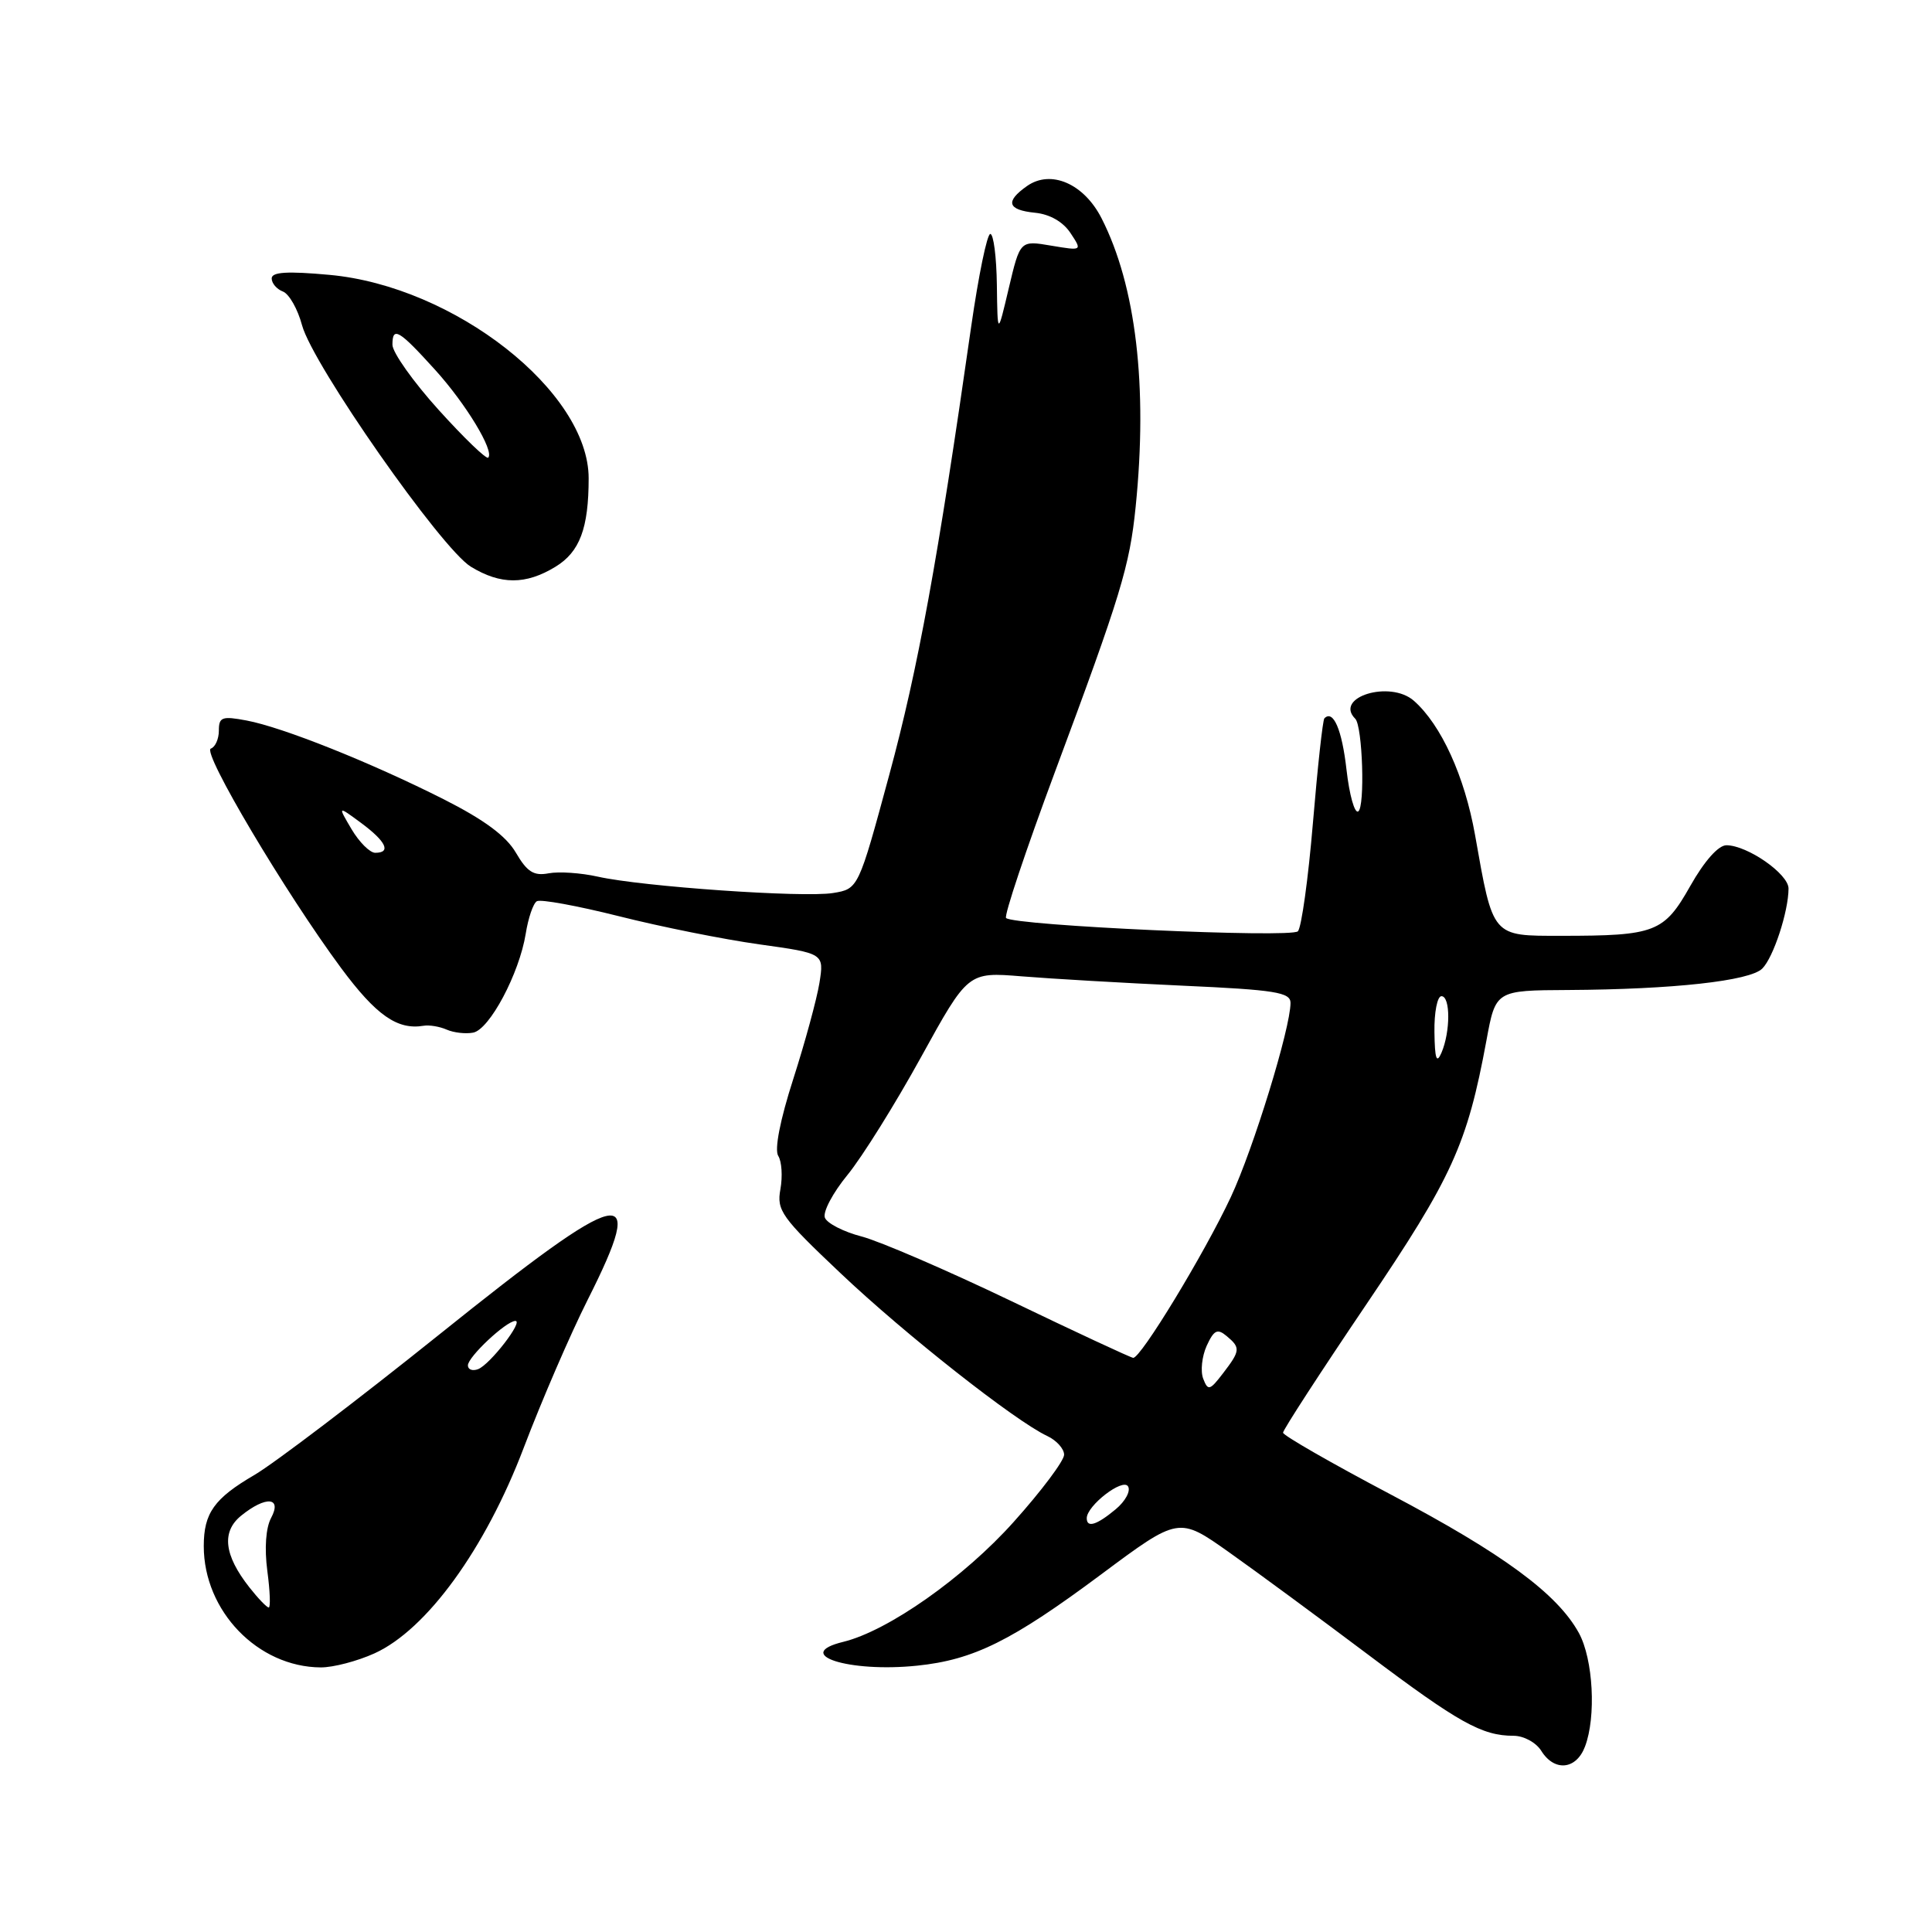 <?xml version="1.0" encoding="UTF-8" standalone="no"?>
<!DOCTYPE svg PUBLIC "-//W3C//DTD SVG 1.1//EN" "http://www.w3.org/Graphics/SVG/1.1/DTD/svg11.dtd" >
<svg xmlns="http://www.w3.org/2000/svg" xmlns:xlink="http://www.w3.org/1999/xlink" version="1.1" viewBox="0 0 256 256">
 <g >
 <path fill="currentColor"
d=" M 210.02 231.43 C 211.52 227.50 211.11 219.85 209.21 216.38 C 206.36 211.18 199.14 205.87 184.23 198.00 C 176.42 193.88 170.02 190.20 170.01 189.84 C 170.00 189.48 174.96 181.84 181.03 172.86 C 192.43 156.00 194.41 151.65 196.96 137.87 C 198.18 131.23 198.18 131.23 207.82 131.18 C 221.69 131.10 231.88 129.98 233.51 128.34 C 234.99 126.87 236.98 120.78 236.99 117.74 C 237.00 115.81 231.54 112.01 228.76 112.00 C 227.69 112.00 225.84 114.09 223.98 117.38 C 220.49 123.56 219.36 124.00 206.85 124.00 C 197.64 124.00 197.86 124.26 195.45 110.63 C 194.07 102.87 190.97 96.05 187.35 92.86 C 184.20 90.08 176.71 92.38 179.58 95.24 C 180.55 96.22 180.89 106.95 179.97 107.52 C 179.49 107.81 178.80 105.33 178.42 102.00 C 177.82 96.68 176.67 94.00 175.49 95.18 C 175.27 95.39 174.59 101.62 173.97 109.03 C 173.35 116.44 172.45 122.90 171.98 123.40 C 171.08 124.32 134.32 122.65 133.31 121.64 C 133.02 121.35 135.93 112.65 139.78 102.30 C 148.53 78.80 149.68 75.04 150.48 67.15 C 152.10 51.19 150.52 37.86 145.96 28.92 C 143.62 24.33 139.25 22.44 136.10 24.64 C 133.16 26.70 133.48 27.82 137.14 28.19 C 139.10 28.38 140.86 29.39 141.84 30.87 C 143.41 33.24 143.41 33.24 139.29 32.55 C 135.17 31.85 135.17 31.85 133.67 38.18 C 132.18 44.50 132.18 44.50 132.09 37.75 C 132.04 34.04 131.65 31.00 131.22 31.00 C 130.79 31.00 129.66 36.51 128.69 43.25 C 124.24 74.39 121.64 88.62 117.84 102.64 C 113.74 117.78 113.74 117.78 110.38 118.33 C 106.44 118.97 85.09 117.48 79.21 116.16 C 76.98 115.66 74.05 115.46 72.69 115.72 C 70.73 116.09 69.85 115.54 68.36 112.99 C 67.07 110.77 64.14 108.61 58.76 105.89 C 49.06 101.00 37.46 96.37 32.67 95.47 C 29.42 94.86 29.00 95.01 29.00 96.81 C 29.00 97.92 28.52 98.99 27.94 99.19 C 26.71 99.60 37.82 118.30 45.19 128.26 C 49.84 134.53 52.65 136.50 56.12 135.92 C 56.88 135.79 58.26 136.02 59.19 136.43 C 60.12 136.84 61.70 137.02 62.69 136.83 C 64.86 136.43 68.81 129.00 69.66 123.73 C 69.99 121.65 70.65 119.71 71.13 119.42 C 71.61 119.12 76.50 120.02 82.00 121.40 C 87.50 122.79 95.87 124.47 100.60 125.13 C 109.20 126.33 109.20 126.33 108.58 130.24 C 108.23 132.39 106.67 138.12 105.11 142.98 C 103.36 148.42 102.60 152.33 103.12 153.16 C 103.59 153.90 103.71 155.88 103.41 157.57 C 102.89 160.39 103.54 161.30 111.40 168.73 C 119.94 176.82 134.50 188.28 138.75 190.27 C 139.99 190.85 141.00 191.97 141.00 192.76 C 141.00 193.55 138.00 197.56 134.32 201.66 C 127.73 209.03 117.68 216.10 111.75 217.55 C 104.91 219.21 112.44 221.65 121.52 220.71 C 129.01 219.94 134.07 217.43 145.89 208.63 C 156.19 200.96 156.19 200.96 162.85 205.68 C 166.51 208.27 174.78 214.36 181.23 219.21 C 193.30 228.29 196.37 230.00 200.56 230.00 C 201.90 230.00 203.54 230.89 204.23 232.00 C 205.97 234.79 208.86 234.50 210.02 231.43 Z  M 49.62 219.08 C 56.54 215.94 64.30 205.25 69.40 191.83 C 71.77 185.60 75.57 176.80 77.85 172.27 C 85.89 156.32 82.91 157.01 58.22 176.82 C 47.37 185.52 36.35 193.89 33.73 195.43 C 28.38 198.55 27.00 200.49 27.00 204.87 C 27.00 213.47 34.16 220.89 42.50 220.94 C 44.15 220.95 47.35 220.11 49.62 219.08 Z  M 73.60 75.10 C 76.82 73.14 78.00 69.99 78.00 63.38 C 78.00 51.89 60.19 37.92 43.64 36.42 C 38.08 35.91 36.00 36.04 36.00 36.89 C 36.00 37.54 36.67 38.32 37.49 38.63 C 38.31 38.95 39.45 40.95 40.02 43.09 C 41.43 48.33 58.47 72.70 62.39 75.09 C 66.33 77.50 69.67 77.50 73.60 75.10 Z  M 144.00 201.17 C 144.00 199.51 148.77 195.82 149.47 196.95 C 149.85 197.56 149.11 198.93 147.83 199.99 C 145.32 202.08 144.00 202.49 144.00 201.17 Z  M 159.43 182.68 C 159.05 181.69 159.26 179.73 159.89 178.33 C 160.85 176.24 161.31 176.01 162.52 177.02 C 164.40 178.58 164.36 178.97 162.04 181.99 C 160.30 184.26 160.06 184.32 159.43 182.68 Z  M 134.00 172.40 C 125.47 168.31 116.55 164.46 114.16 163.84 C 111.78 163.22 109.59 162.10 109.30 161.35 C 109.01 160.59 110.36 158.04 112.30 155.68 C 114.24 153.31 118.62 146.29 122.04 140.08 C 128.26 128.79 128.26 128.79 135.38 129.37 C 139.30 129.69 148.91 130.25 156.75 130.61 C 168.98 131.16 171.00 131.49 171.00 132.89 C 171.00 136.23 166.08 152.23 163.09 158.62 C 159.58 166.12 151.12 180.04 150.15 179.92 C 149.79 179.88 142.53 176.50 134.00 172.40 Z  M 190.07 136.75 C 190.03 134.14 190.45 132.00 191.00 132.00 C 192.20 132.00 192.20 136.70 191.00 139.50 C 190.35 141.00 190.12 140.32 190.07 136.75 Z  M 46.58 109.87 C 44.74 106.75 44.74 106.75 47.87 109.06 C 51.16 111.50 51.87 113.00 49.72 113.00 C 49.01 113.00 47.60 111.59 46.58 109.87 Z  M 33.05 210.34 C 29.68 206.06 29.33 202.96 31.96 200.83 C 35.22 198.19 37.41 198.36 35.92 201.14 C 35.22 202.45 35.03 205.16 35.42 208.14 C 35.78 210.81 35.86 213.00 35.61 213.00 C 35.35 213.00 34.20 211.80 33.05 210.34 Z  M 62.00 180.92 C 62.00 179.80 67.03 175.08 68.28 175.03 C 69.43 174.99 64.93 180.81 63.35 181.42 C 62.61 181.70 62.00 181.48 62.00 180.92 Z  M 58.12 54.31 C 54.75 50.58 52.00 46.70 52.00 45.68 C 52.00 43.20 52.85 43.70 57.65 49.00 C 61.74 53.51 65.54 59.79 64.69 60.64 C 64.45 60.89 61.49 58.04 58.12 54.31 Z "/>
</g>
</svg>